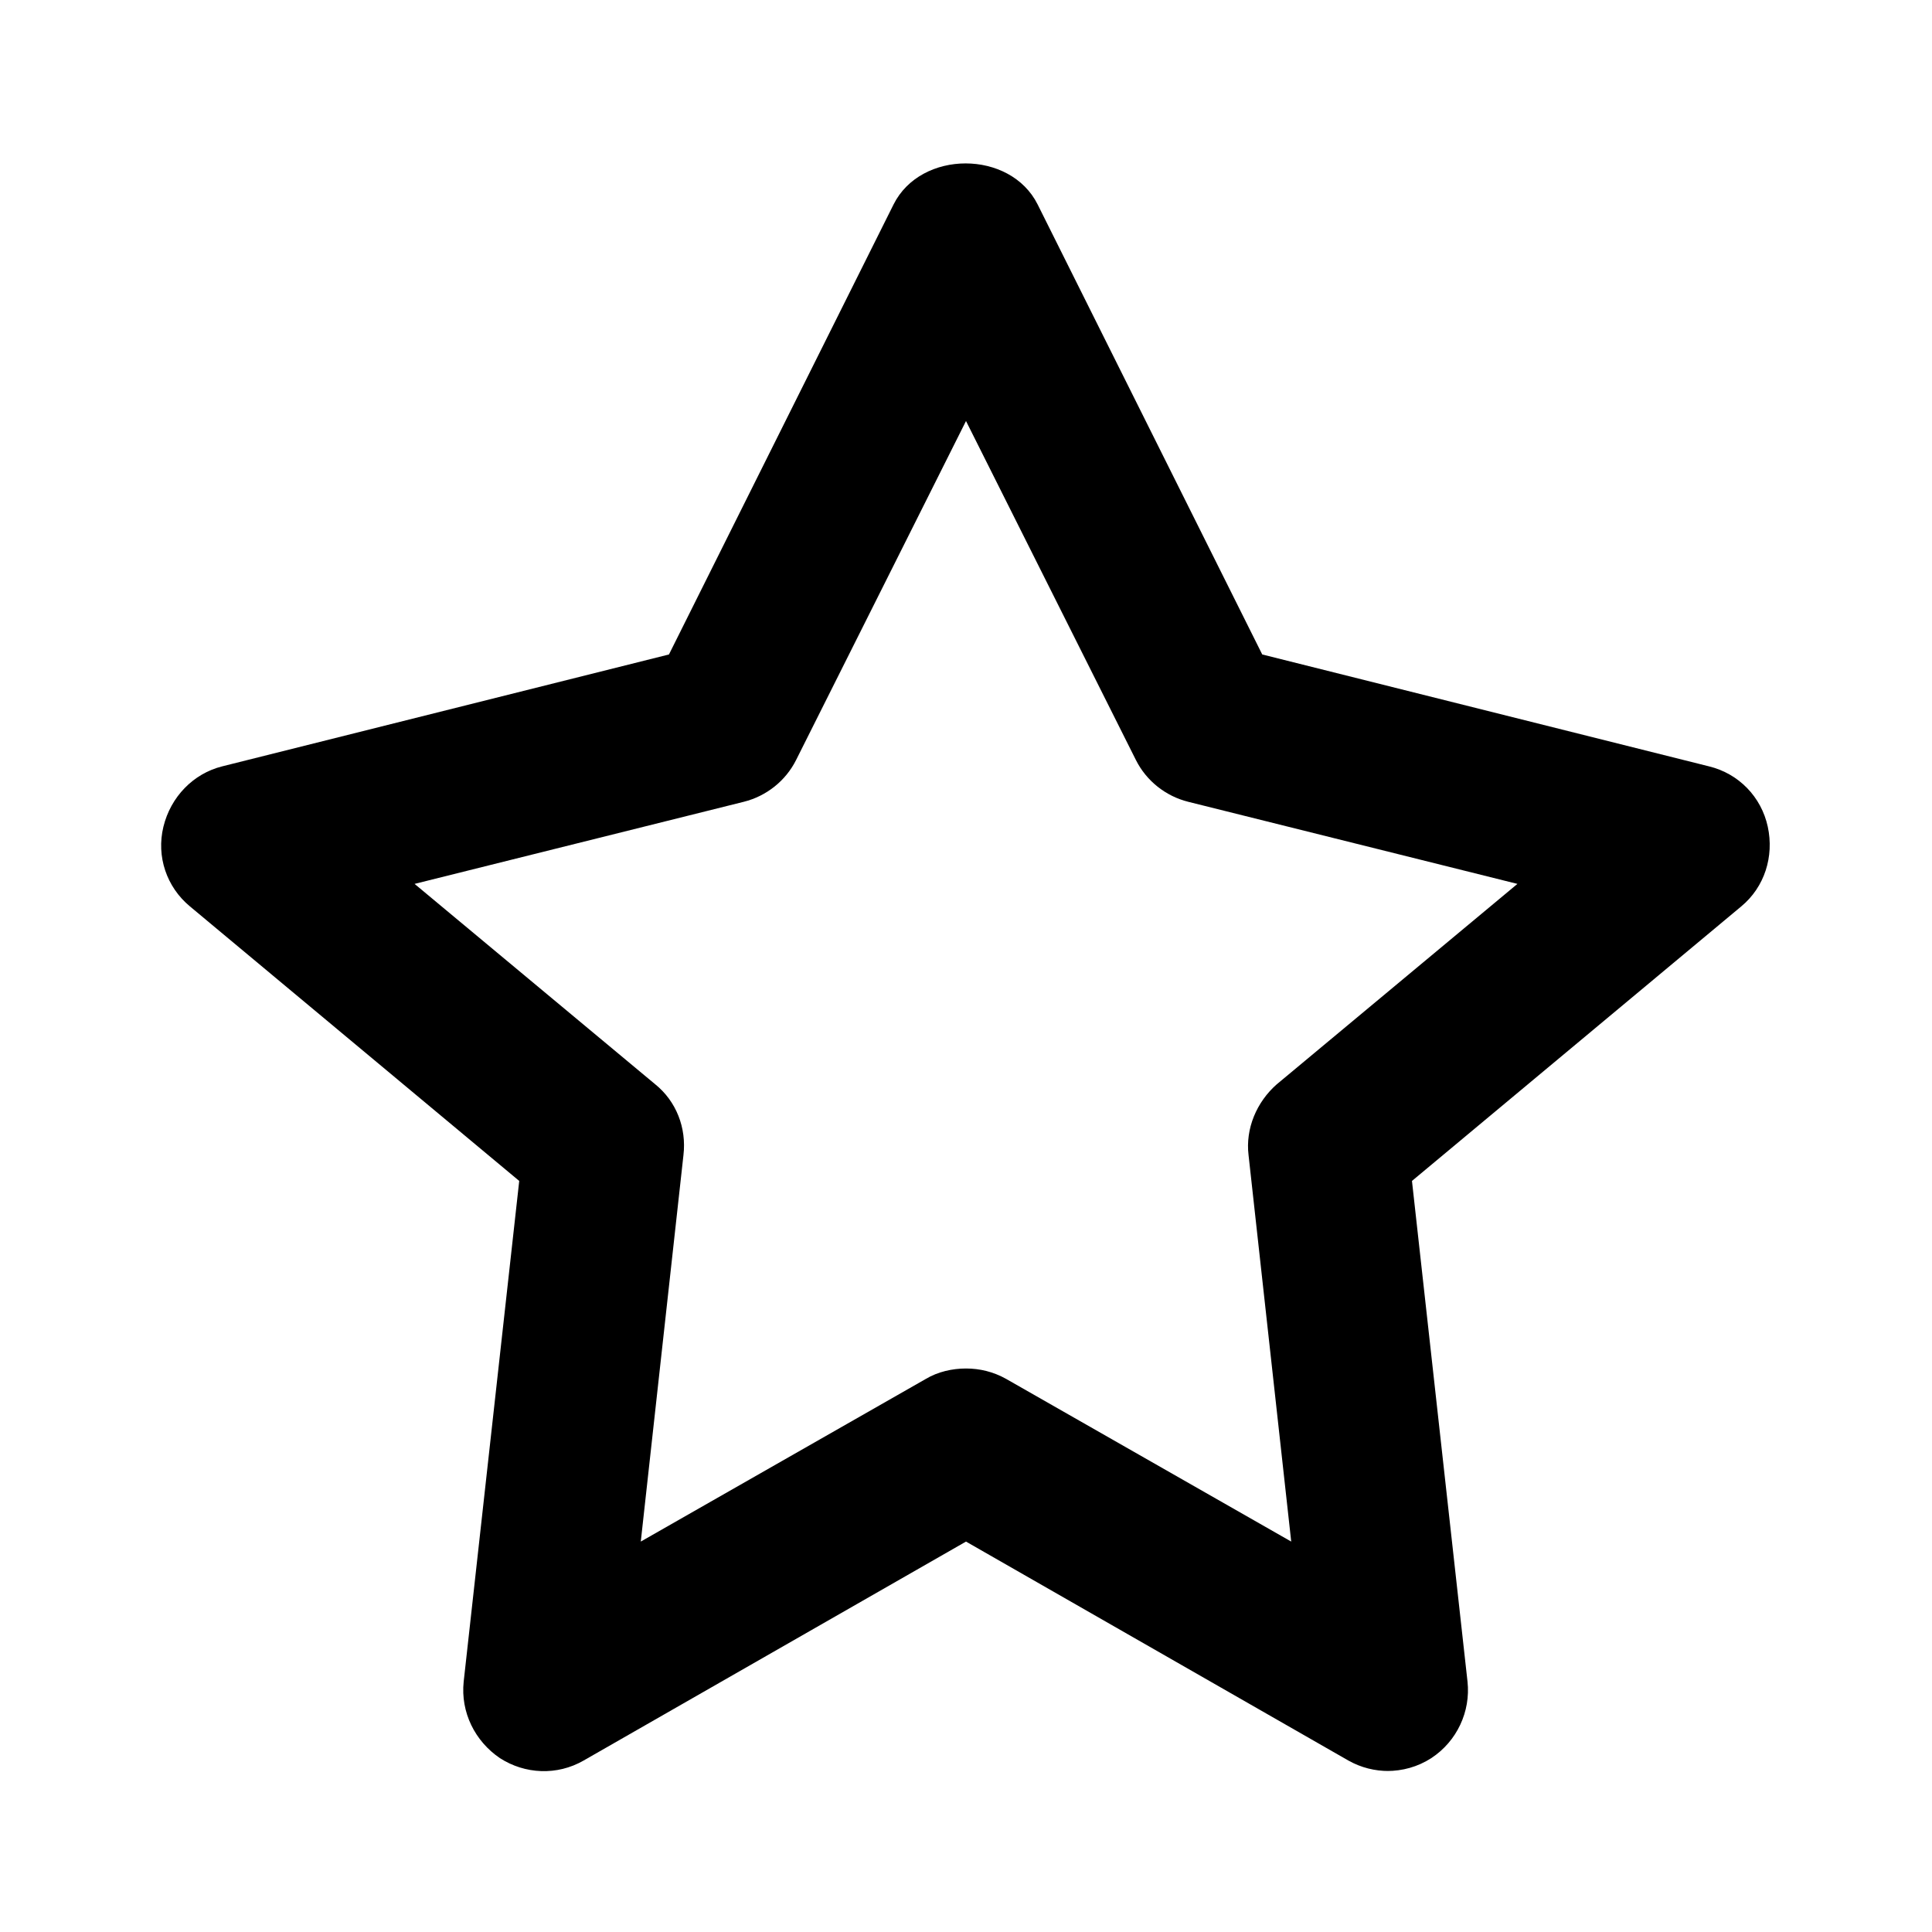 <svg width="24" height="24" viewBox="0 0 24 24" fill="none" xmlns="http://www.w3.org/2000/svg">
<g clip-path="url(#clip0_86_24933)">
<path d="M17.25 22C17.08 22 16.91 21.96 16.75 21.87L12 19.15L7.25 21.87C6.92 22.06 6.52 22.04 6.21 21.84C5.9 21.63 5.72 21.27 5.76 20.89L6.45 14.67L2.36 11.26C2.07 11.02 1.94 10.64 2.03 10.27C2.12 9.9 2.4 9.61 2.76 9.52L8.31 8.13L11.1 2.54C11.44 1.86 12.55 1.86 12.89 2.54L15.68 8.13L21.23 9.52C21.6 9.61 21.88 9.9 21.96 10.27C22.04 10.64 21.92 11.02 21.63 11.26L17.54 14.67L18.23 20.89C18.27 21.26 18.1 21.63 17.78 21.84C17.61 21.95 17.42 22 17.23 22H17.25ZM12 17C12.17 17 12.34 17.04 12.5 17.13L16.04 19.15L15.51 14.35C15.47 14.02 15.61 13.69 15.86 13.47L18.85 10.98L14.76 9.96C14.48 9.89 14.24 9.7 14.11 9.44L12 5.23L9.89 9.44C9.76 9.7 9.52 9.89 9.24 9.96L5.15 10.98L8.14 13.47C8.4 13.68 8.53 14.01 8.49 14.35L7.96 19.15L11.5 17.13C11.65 17.04 11.83 17 12 17Z" fill="black"/>
</g>
<defs>
<clipPath id="clip0_86_24933">
<rect width="24" height="24" fill="white"/>
</clipPath>
</defs>
</svg>
